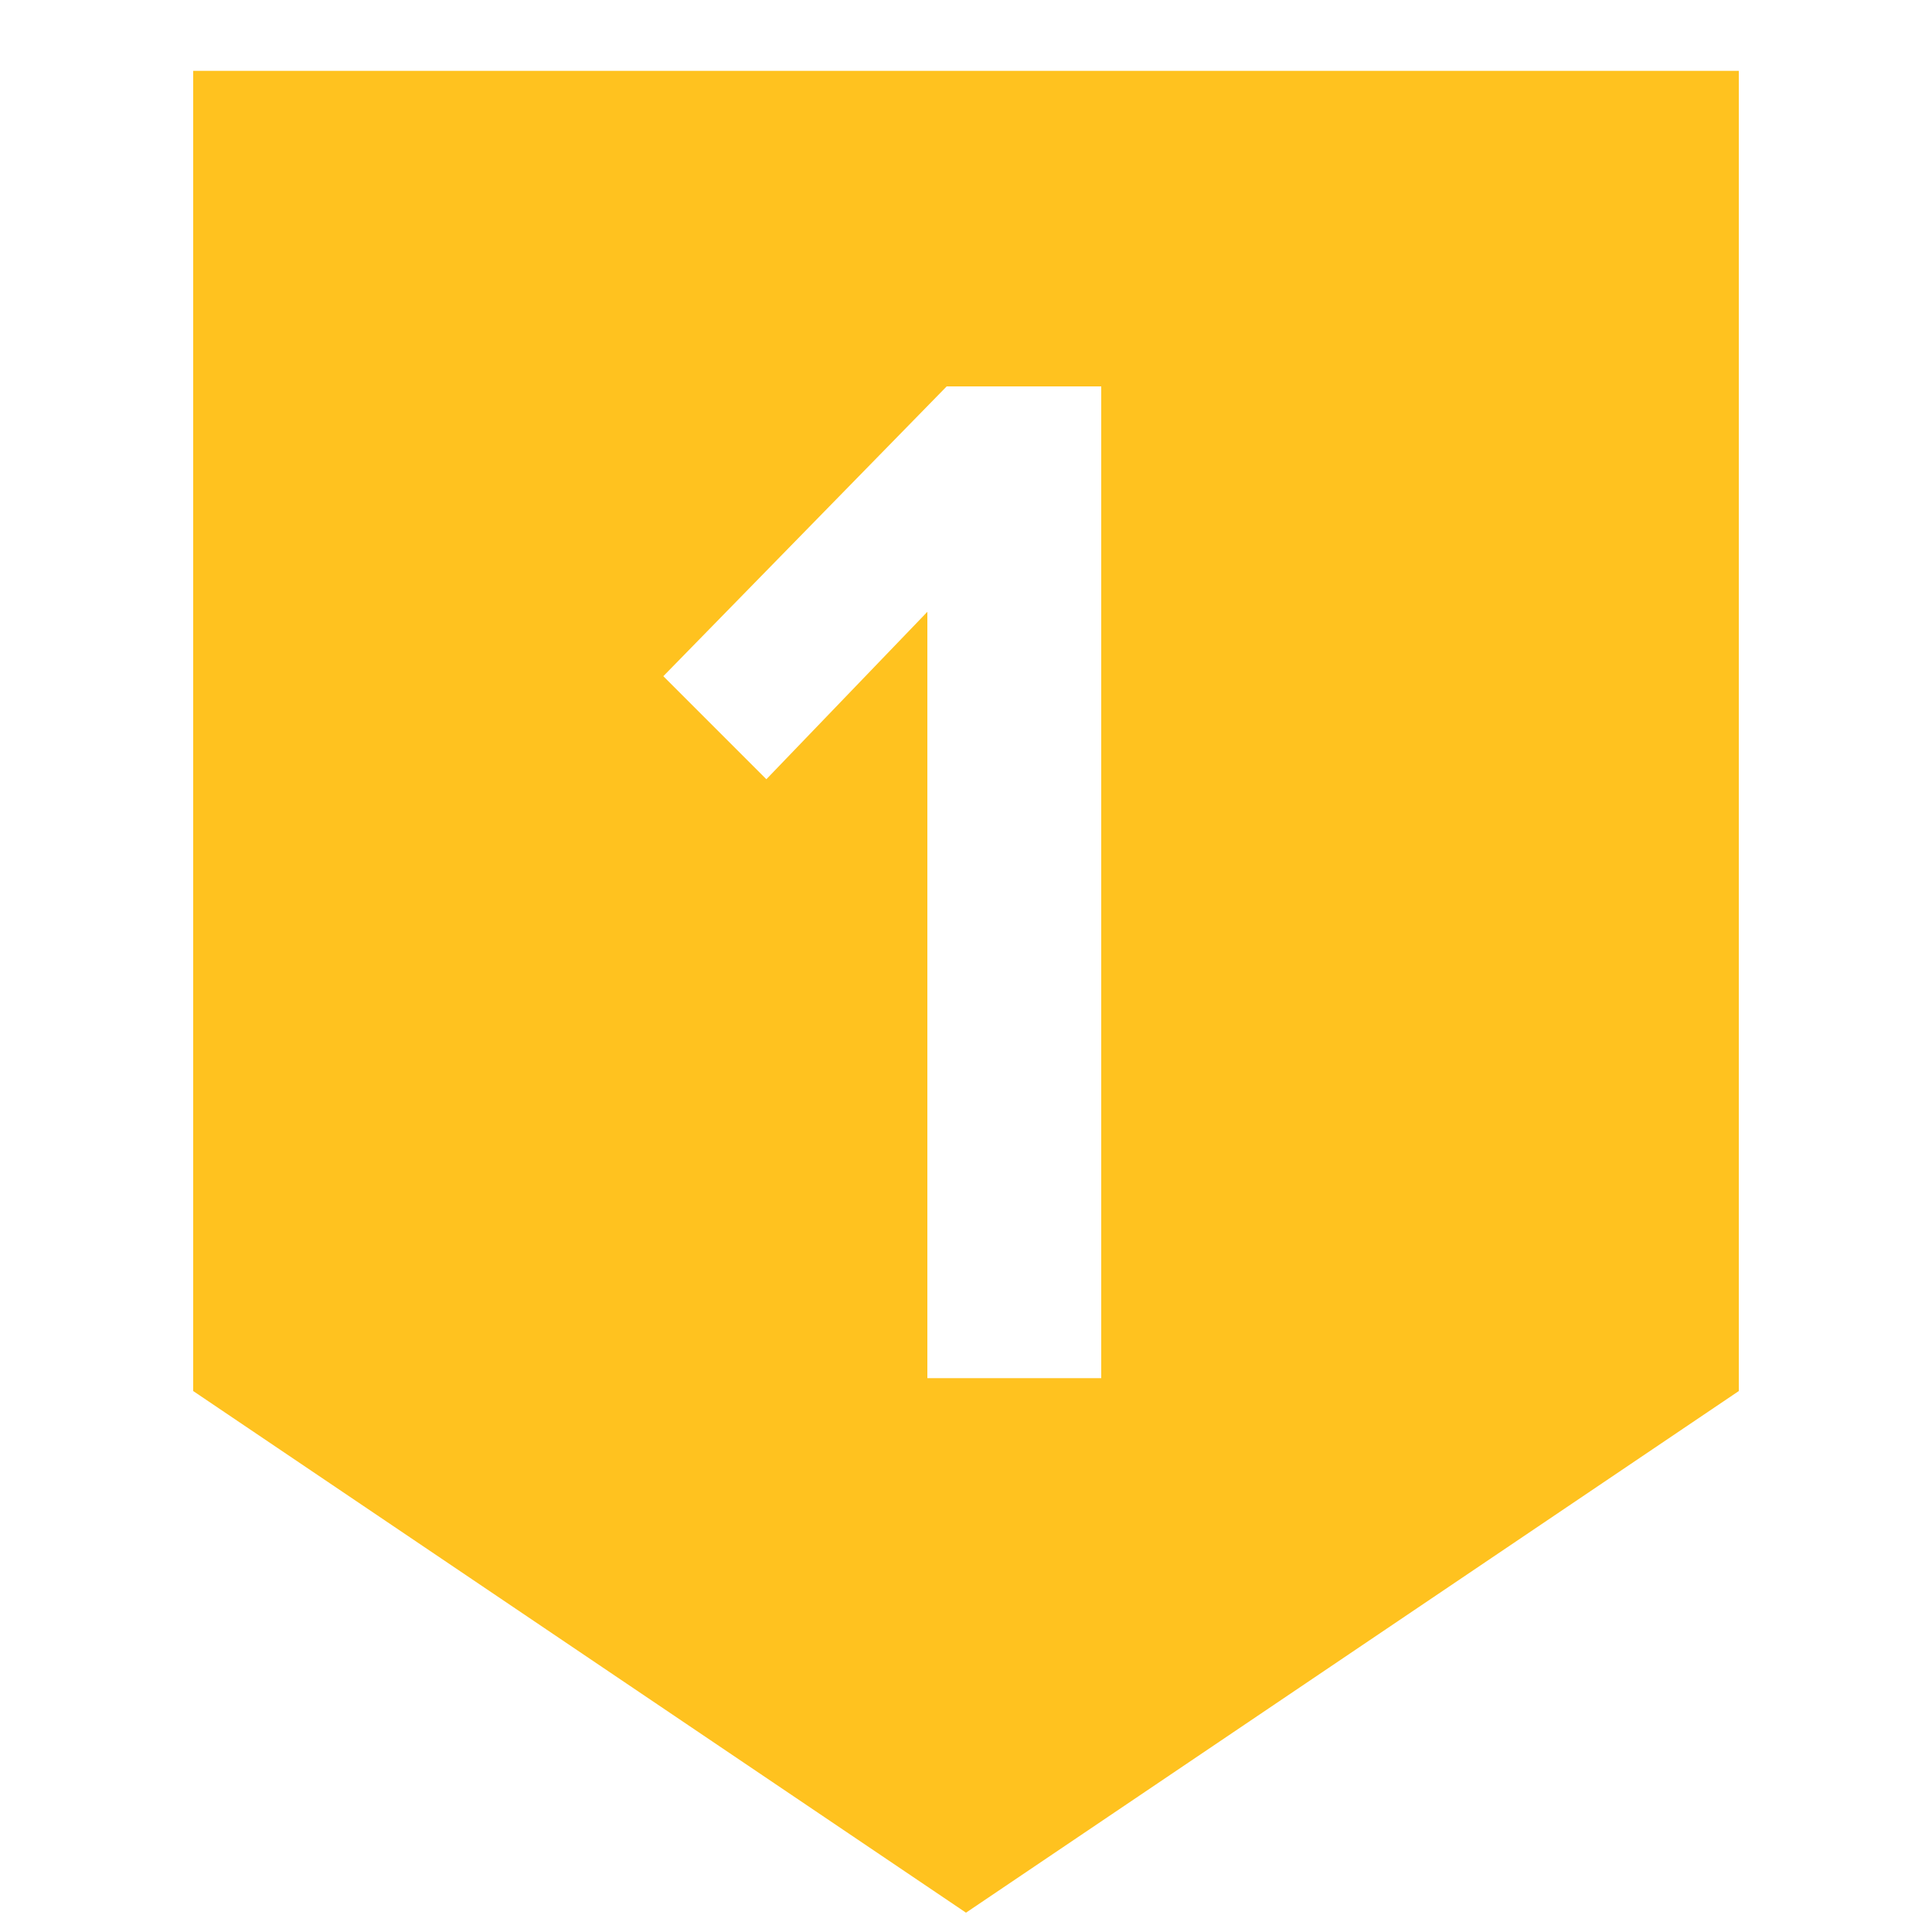 <?xml version="1.0" encoding="utf-8"?>
<!-- Generator: Adobe Illustrator 23.0.5, SVG Export Plug-In . SVG Version: 6.00 Build 0)  -->
<svg version="1.1" id="Layer_1" xmlns="http://www.w3.org/2000/svg" xmlns:xlink="http://www.w3.org/1999/xlink" x="0px" y="0px"
	 viewBox="0 0 30 30" style="enable-background:new 0 0 30 30;" xml:space="preserve">
<style type="text/css">
	.st0{fill:#FFC21F;}
</style>
<path class="st0" d="M3,1.1v20.5l12,8.1l12-8.1V1.1H3z M17.1,21.4h-2.7V9.5l-2.5,2.6l-1.6-1.6l4.4-4.5h2.4V21.4z"/>
</svg>

